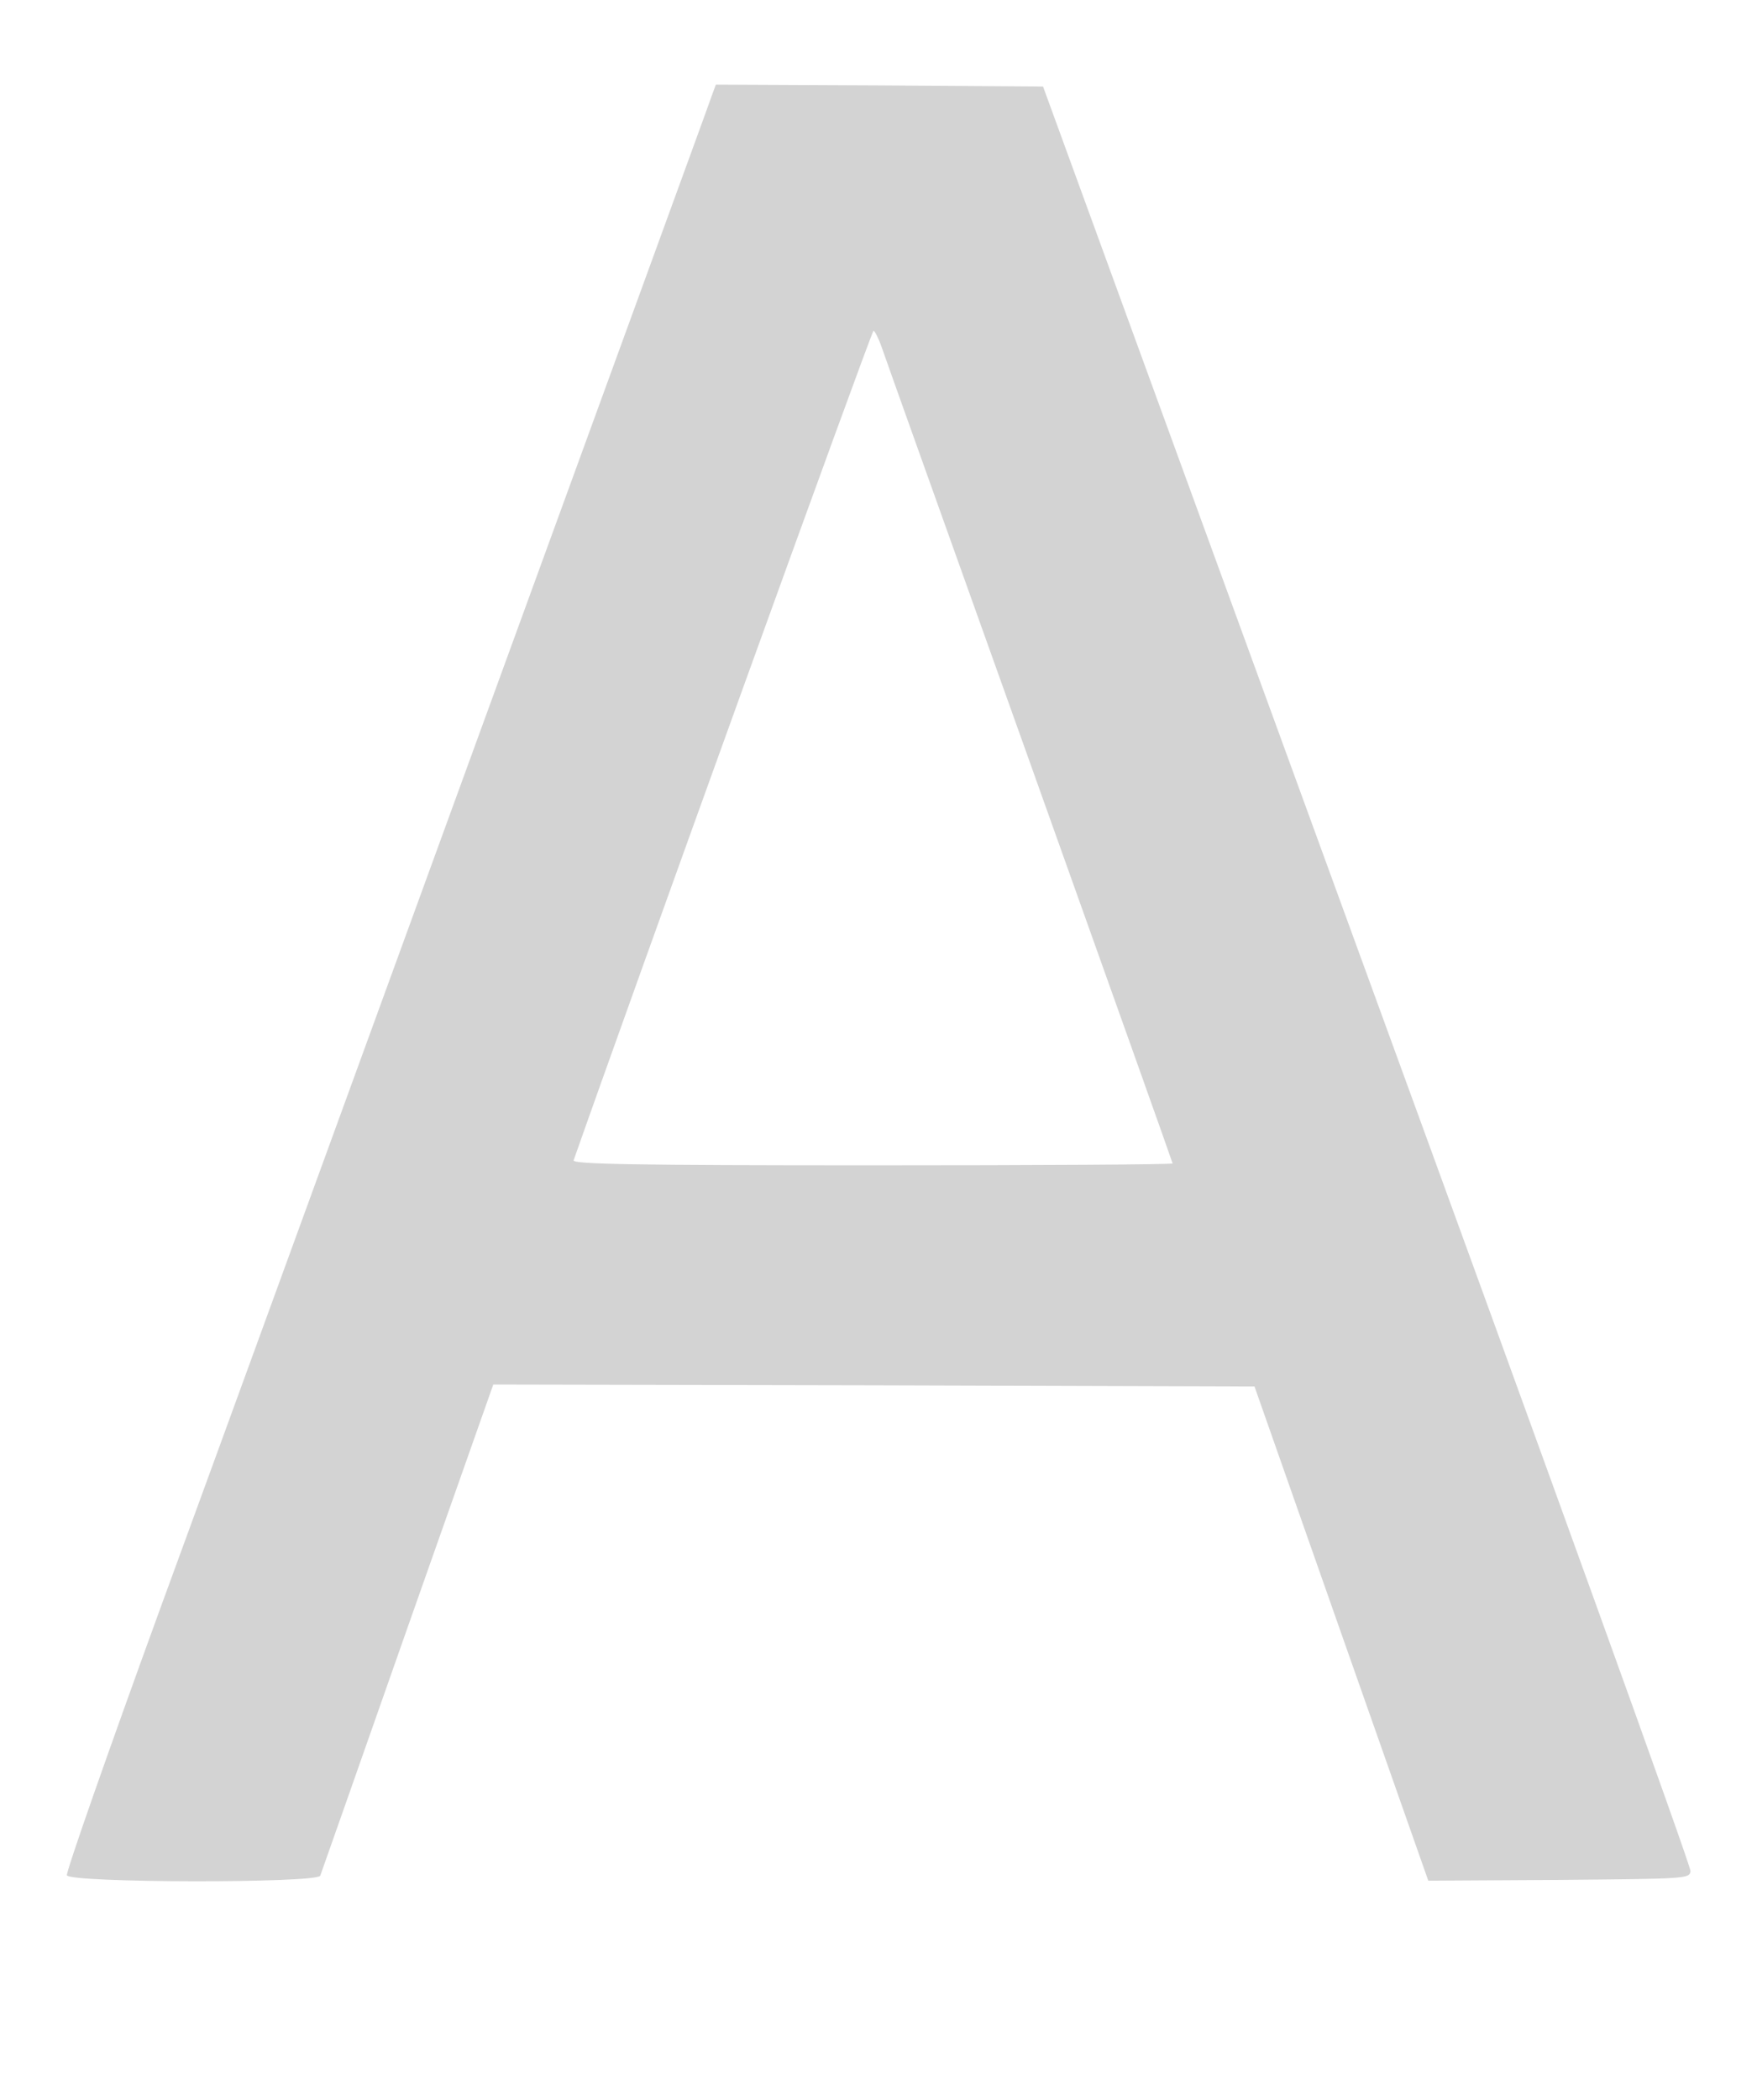 <?xml version="1.0" standalone="no"?>
<!DOCTYPE svg PUBLIC "-//W3C//DTD SVG 20010904//EN"
 "http://www.w3.org/TR/2001/REC-SVG-20010904/DTD/svg10.dtd">
<svg version="1.0" xmlns="http://www.w3.org/2000/svg"
 width="457pt" height="546pt" viewBox="0 0 457 546"
 preserveAspectRatio="xMidYMid meet">

<g transform="translate(0,546) scale(0.1,-0.1)"
fill="#d3d3d332" stroke="none">
<path d="M1852 5213 c-5 -16 -274 -752 -597 -1638 -323 -885 -699 -1918 -837
-2294 -137 -376 -247 -690 -244 -697 8 -20 651 -21 659 -1 2 6 105 297 227
645 l223 632 990 -2 990 -3 226 -643 226 -642 340 2 c332 3 340 3 342 23 2 11
-377 1060 -841 2330 l-843 2310 -425 3 -426 2 -10 -27z m441 -655 c8 -24 182
-510 386 -1081 204 -571 371 -1040 371 -1042 0 -3 -351 -5 -781 -5 -621 0
-780 3 -777 13 142 405 775 2157 780 2157 3 0 13 -19 21 -42z"/>
</g>
</svg>
